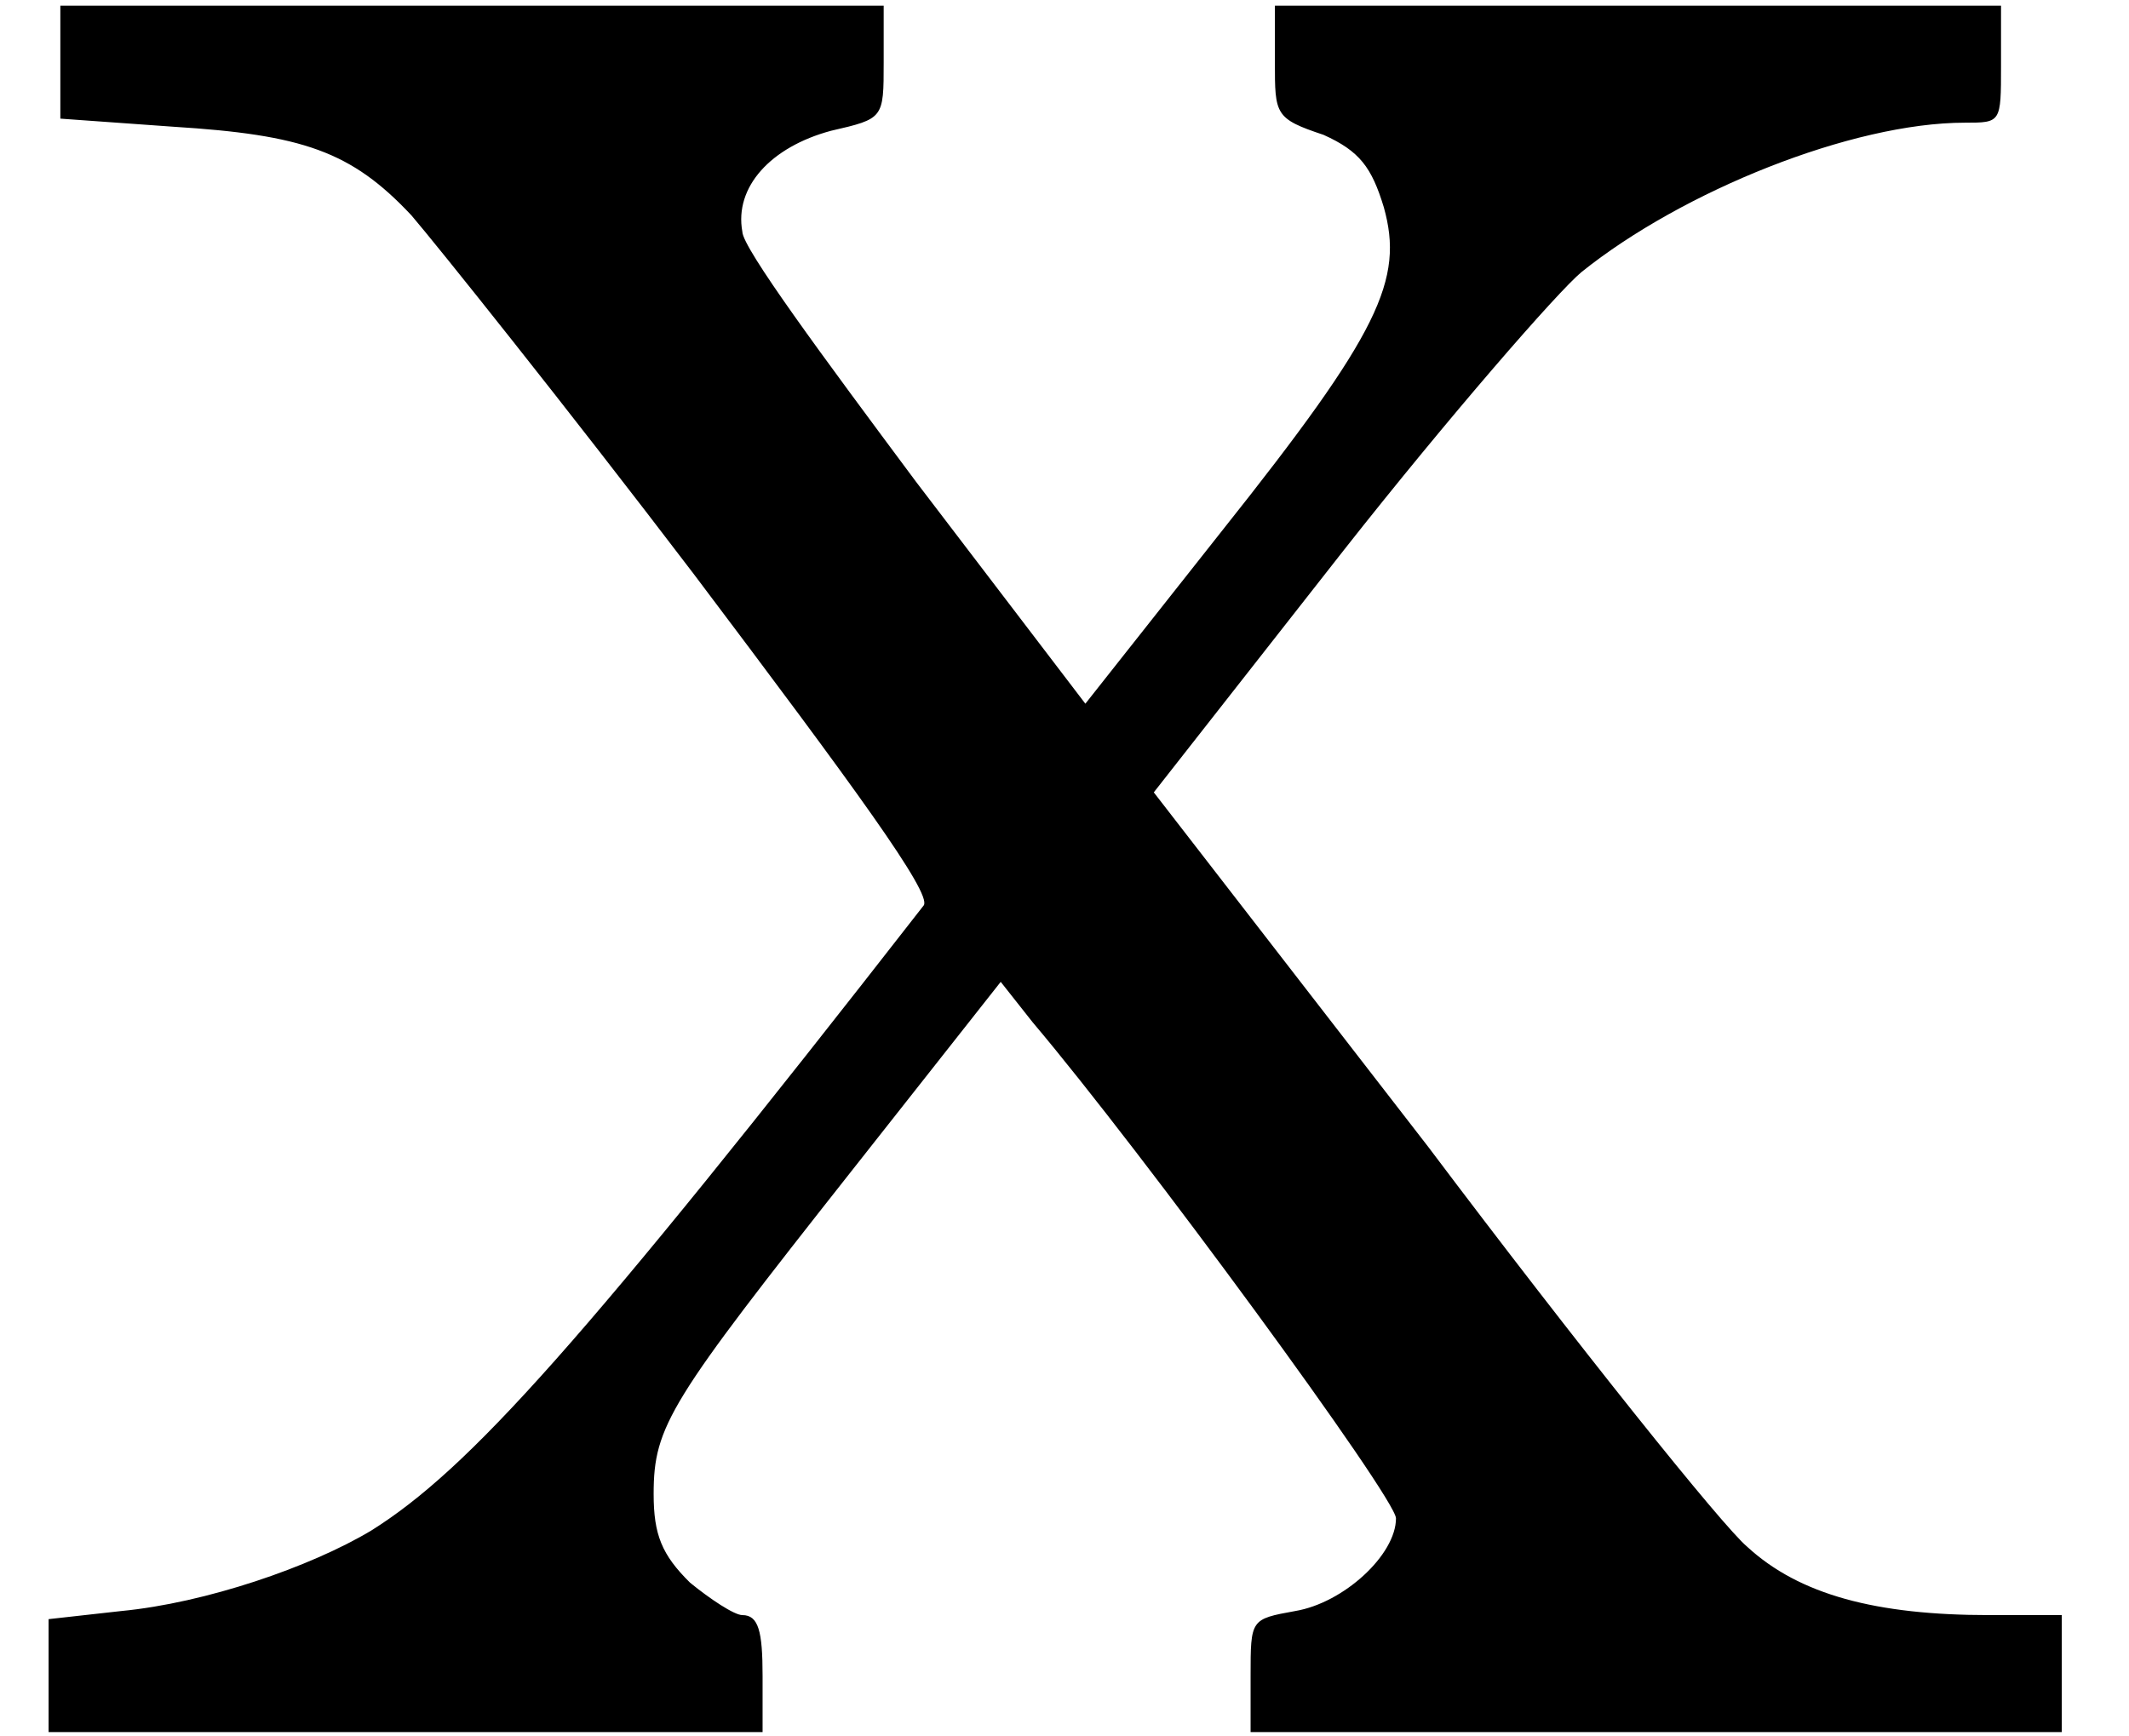 <?xml version='1.0' encoding='UTF-8'?>
<!-- This file was generated by dvisvgm 2.8.2 -->
<svg version='1.1' xmlns='http://www.w3.org/2000/svg' xmlns:xlink='http://www.w3.org/1999/xlink' width='5.257pt' height='4.288pt' viewBox='169.357 -4.288 5.257 4.288'>
<defs>
<path id='g0-120' d='M.149-4.134V-3.995L.428-3.975C.747-3.955 .867-3.915 1.016-3.756C1.076-3.686 1.395-3.288 1.714-2.869C2.112-2.341 2.301-2.082 2.281-2.052C1.435-.966 1.156-.658 .917-.508C.767-.418 .508-.329 .299-.309L.12-.289V-.149V-.01H.996H1.883V-.149C1.883-.259 1.873-.299 1.833-.299C1.813-.299 1.753-.339 1.704-.379C1.634-.448 1.614-.498 1.614-.598C1.614-.767 1.654-.827 2.102-1.395L2.471-1.863L2.55-1.763C2.819-1.445 3.447-.588 3.447-.538C3.447-.448 3.318-.329 3.198-.309C3.088-.289 3.088-.289 3.088-.149V-.01H4.095H5.091V-.149V-.299H4.912C4.633-.299 4.443-.349 4.314-.468C4.254-.518 3.895-.966 3.527-1.455L2.849-2.331L3.318-2.929C3.577-3.258 3.846-3.567 3.905-3.616C4.154-3.816 4.573-3.985 4.852-3.985C4.941-3.985 4.941-3.985 4.941-4.125V-4.274H4.045H3.148V-4.134C3.148-4.005 3.148-3.995 3.268-3.955C3.357-3.915 3.387-3.875 3.417-3.776C3.467-3.597 3.407-3.467 3.019-2.979L2.68-2.55L2.262-3.098C2.032-3.407 1.833-3.676 1.833-3.716C1.813-3.826 1.903-3.925 2.052-3.965C2.182-3.995 2.182-3.995 2.182-4.134V-4.274H1.166H.149Z'/>
</defs>
<g id='page1'>
<use x='169.357' y='0' xlink:href='#g0-120'/>
</g>
</svg>